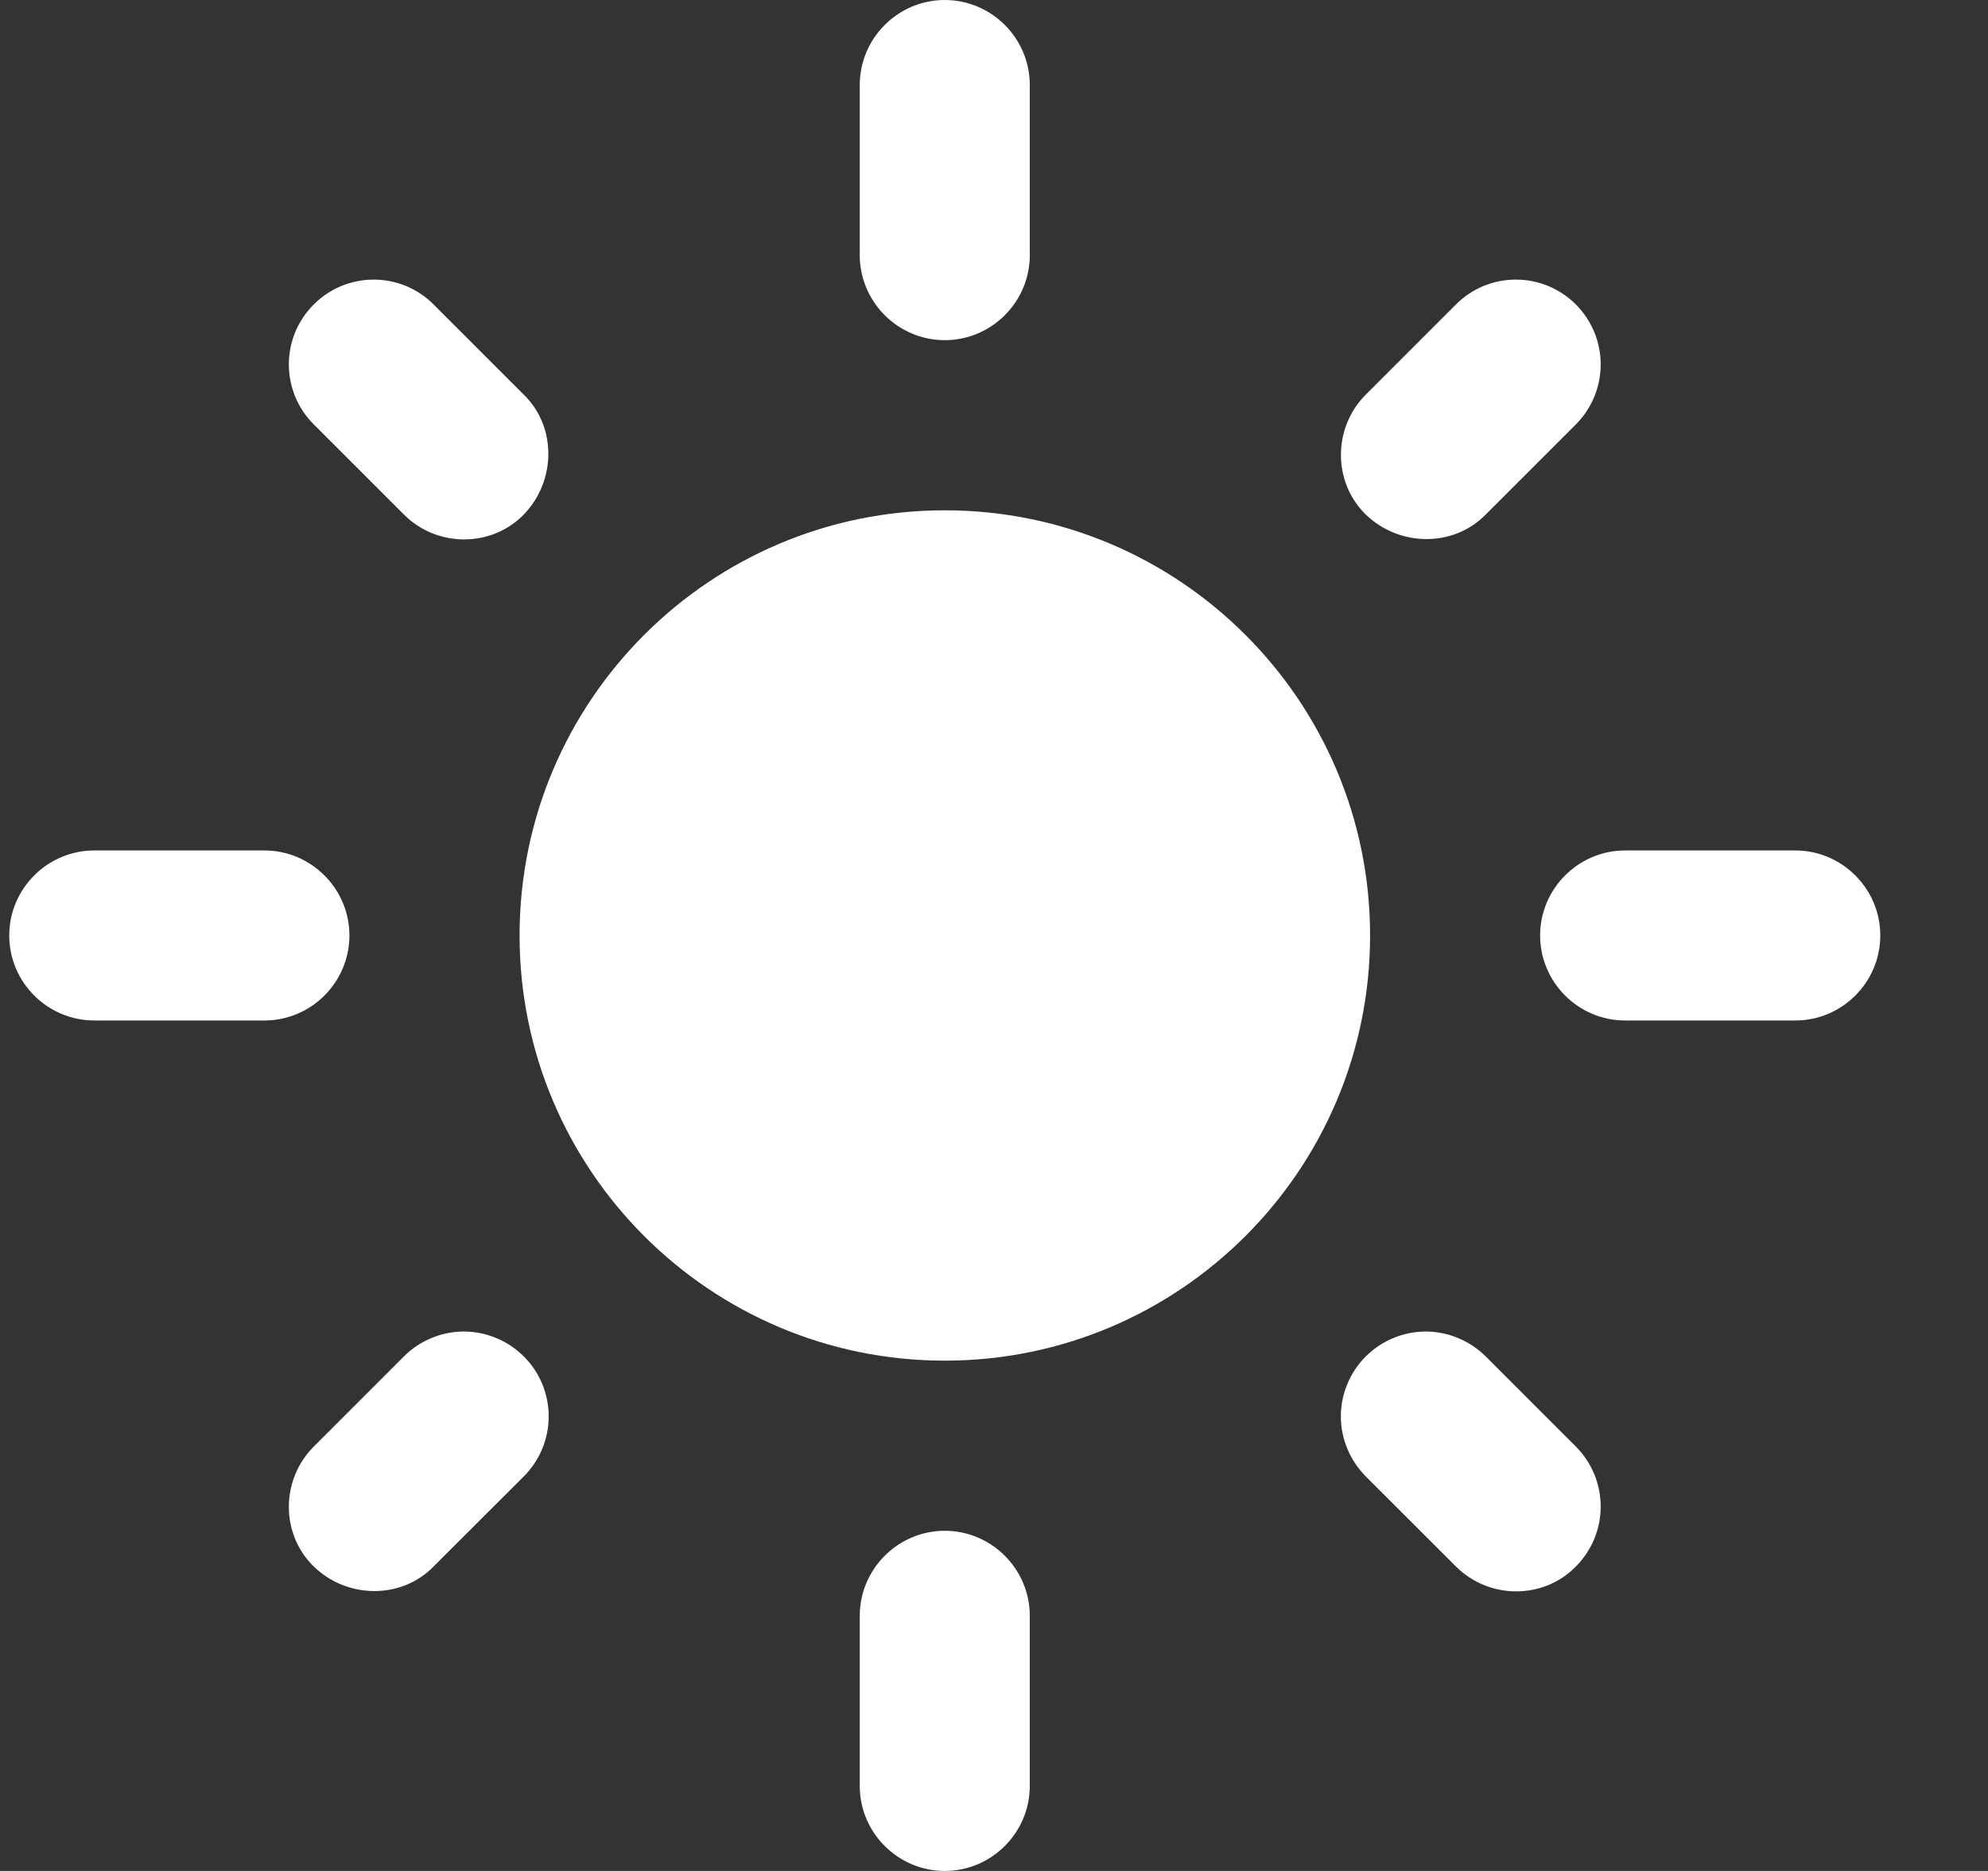 <svg width="17" height="16" viewBox="0 0 17 16" fill="none" xmlns="http://www.w3.org/2000/svg">
<rect x="0" y="0" width="17" height="16" fill="#333333" stroke="none"/>
<path d="M8.079 4.364C6.072 4.364 4.443 5.993 4.443 8C4.443 10.007 6.072 11.636 8.079 11.636C10.086 11.636 11.716 10.007 11.716 8C11.716 5.993 10.086 4.364 8.079 4.364ZM0.806 8.727H2.261C2.661 8.727 2.988 8.4 2.988 8C2.988 7.6 2.661 7.273 2.261 7.273H0.806C0.406 7.273 0.079 7.6 0.079 8C0.079 8.4 0.406 8.727 0.806 8.727ZM13.897 8.727H15.352C15.752 8.727 16.079 8.4 16.079 8C16.079 7.6 15.752 7.273 15.352 7.273H13.897C13.497 7.273 13.17 7.6 13.17 8C13.17 8.4 13.497 8.727 13.897 8.727ZM7.352 0.727V2.182C7.352 2.582 7.679 2.909 8.079 2.909C8.479 2.909 8.806 2.582 8.806 2.182V0.727C8.806 0.327 8.479 0 8.079 0C7.679 0 7.352 0.327 7.352 0.727ZM7.352 13.818V15.273C7.352 15.673 7.679 16 8.079 16C8.479 16 8.806 15.673 8.806 15.273V13.818C8.806 13.418 8.479 13.091 8.079 13.091C7.679 13.091 7.352 13.418 7.352 13.818ZM3.708 2.604C3.641 2.536 3.561 2.483 3.473 2.446C3.385 2.41 3.291 2.391 3.195 2.391C3.1 2.391 3.006 2.41 2.918 2.446C2.83 2.483 2.75 2.536 2.683 2.604C2.615 2.671 2.562 2.751 2.525 2.839C2.489 2.927 2.47 3.021 2.47 3.116C2.47 3.212 2.489 3.306 2.525 3.394C2.562 3.482 2.615 3.562 2.683 3.629L3.454 4.4C3.737 4.684 4.203 4.684 4.479 4.4C4.755 4.116 4.763 3.651 4.479 3.375L3.708 2.604ZM12.705 11.6C12.637 11.533 12.557 11.479 12.469 11.443C12.381 11.406 12.287 11.387 12.192 11.387C12.097 11.387 12.002 11.406 11.914 11.443C11.826 11.479 11.746 11.533 11.679 11.6C11.612 11.667 11.558 11.747 11.522 11.835C11.485 11.923 11.466 12.018 11.466 12.113C11.466 12.208 11.485 12.302 11.522 12.39C11.558 12.478 11.612 12.558 11.679 12.626L12.45 13.396C12.734 13.68 13.199 13.68 13.476 13.396C13.543 13.329 13.596 13.249 13.633 13.161C13.669 13.073 13.688 12.979 13.688 12.884C13.688 12.788 13.669 12.694 13.633 12.606C13.596 12.518 13.543 12.438 13.476 12.371L12.705 11.6ZM13.476 3.629C13.543 3.562 13.596 3.482 13.633 3.394C13.669 3.306 13.688 3.212 13.688 3.116C13.688 3.021 13.669 2.927 13.633 2.839C13.596 2.751 13.543 2.671 13.476 2.604C13.408 2.536 13.328 2.483 13.24 2.446C13.152 2.41 13.058 2.391 12.963 2.391C12.867 2.391 12.773 2.41 12.685 2.446C12.597 2.483 12.517 2.536 12.45 2.604L11.679 3.375C11.396 3.658 11.396 4.124 11.679 4.4C11.963 4.676 12.428 4.684 12.705 4.4L13.476 3.629ZM4.479 12.626C4.547 12.558 4.6 12.478 4.637 12.39C4.673 12.302 4.692 12.208 4.692 12.113C4.692 12.018 4.673 11.923 4.637 11.835C4.6 11.747 4.547 11.667 4.479 11.6C4.412 11.533 4.332 11.479 4.244 11.443C4.156 11.406 4.062 11.387 3.966 11.387C3.871 11.387 3.777 11.406 3.689 11.443C3.601 11.479 3.521 11.533 3.454 11.6L2.683 12.371C2.399 12.655 2.399 13.12 2.683 13.396C2.966 13.673 3.432 13.68 3.708 13.396L4.479 12.626Z" fill="white"/>
</svg>
